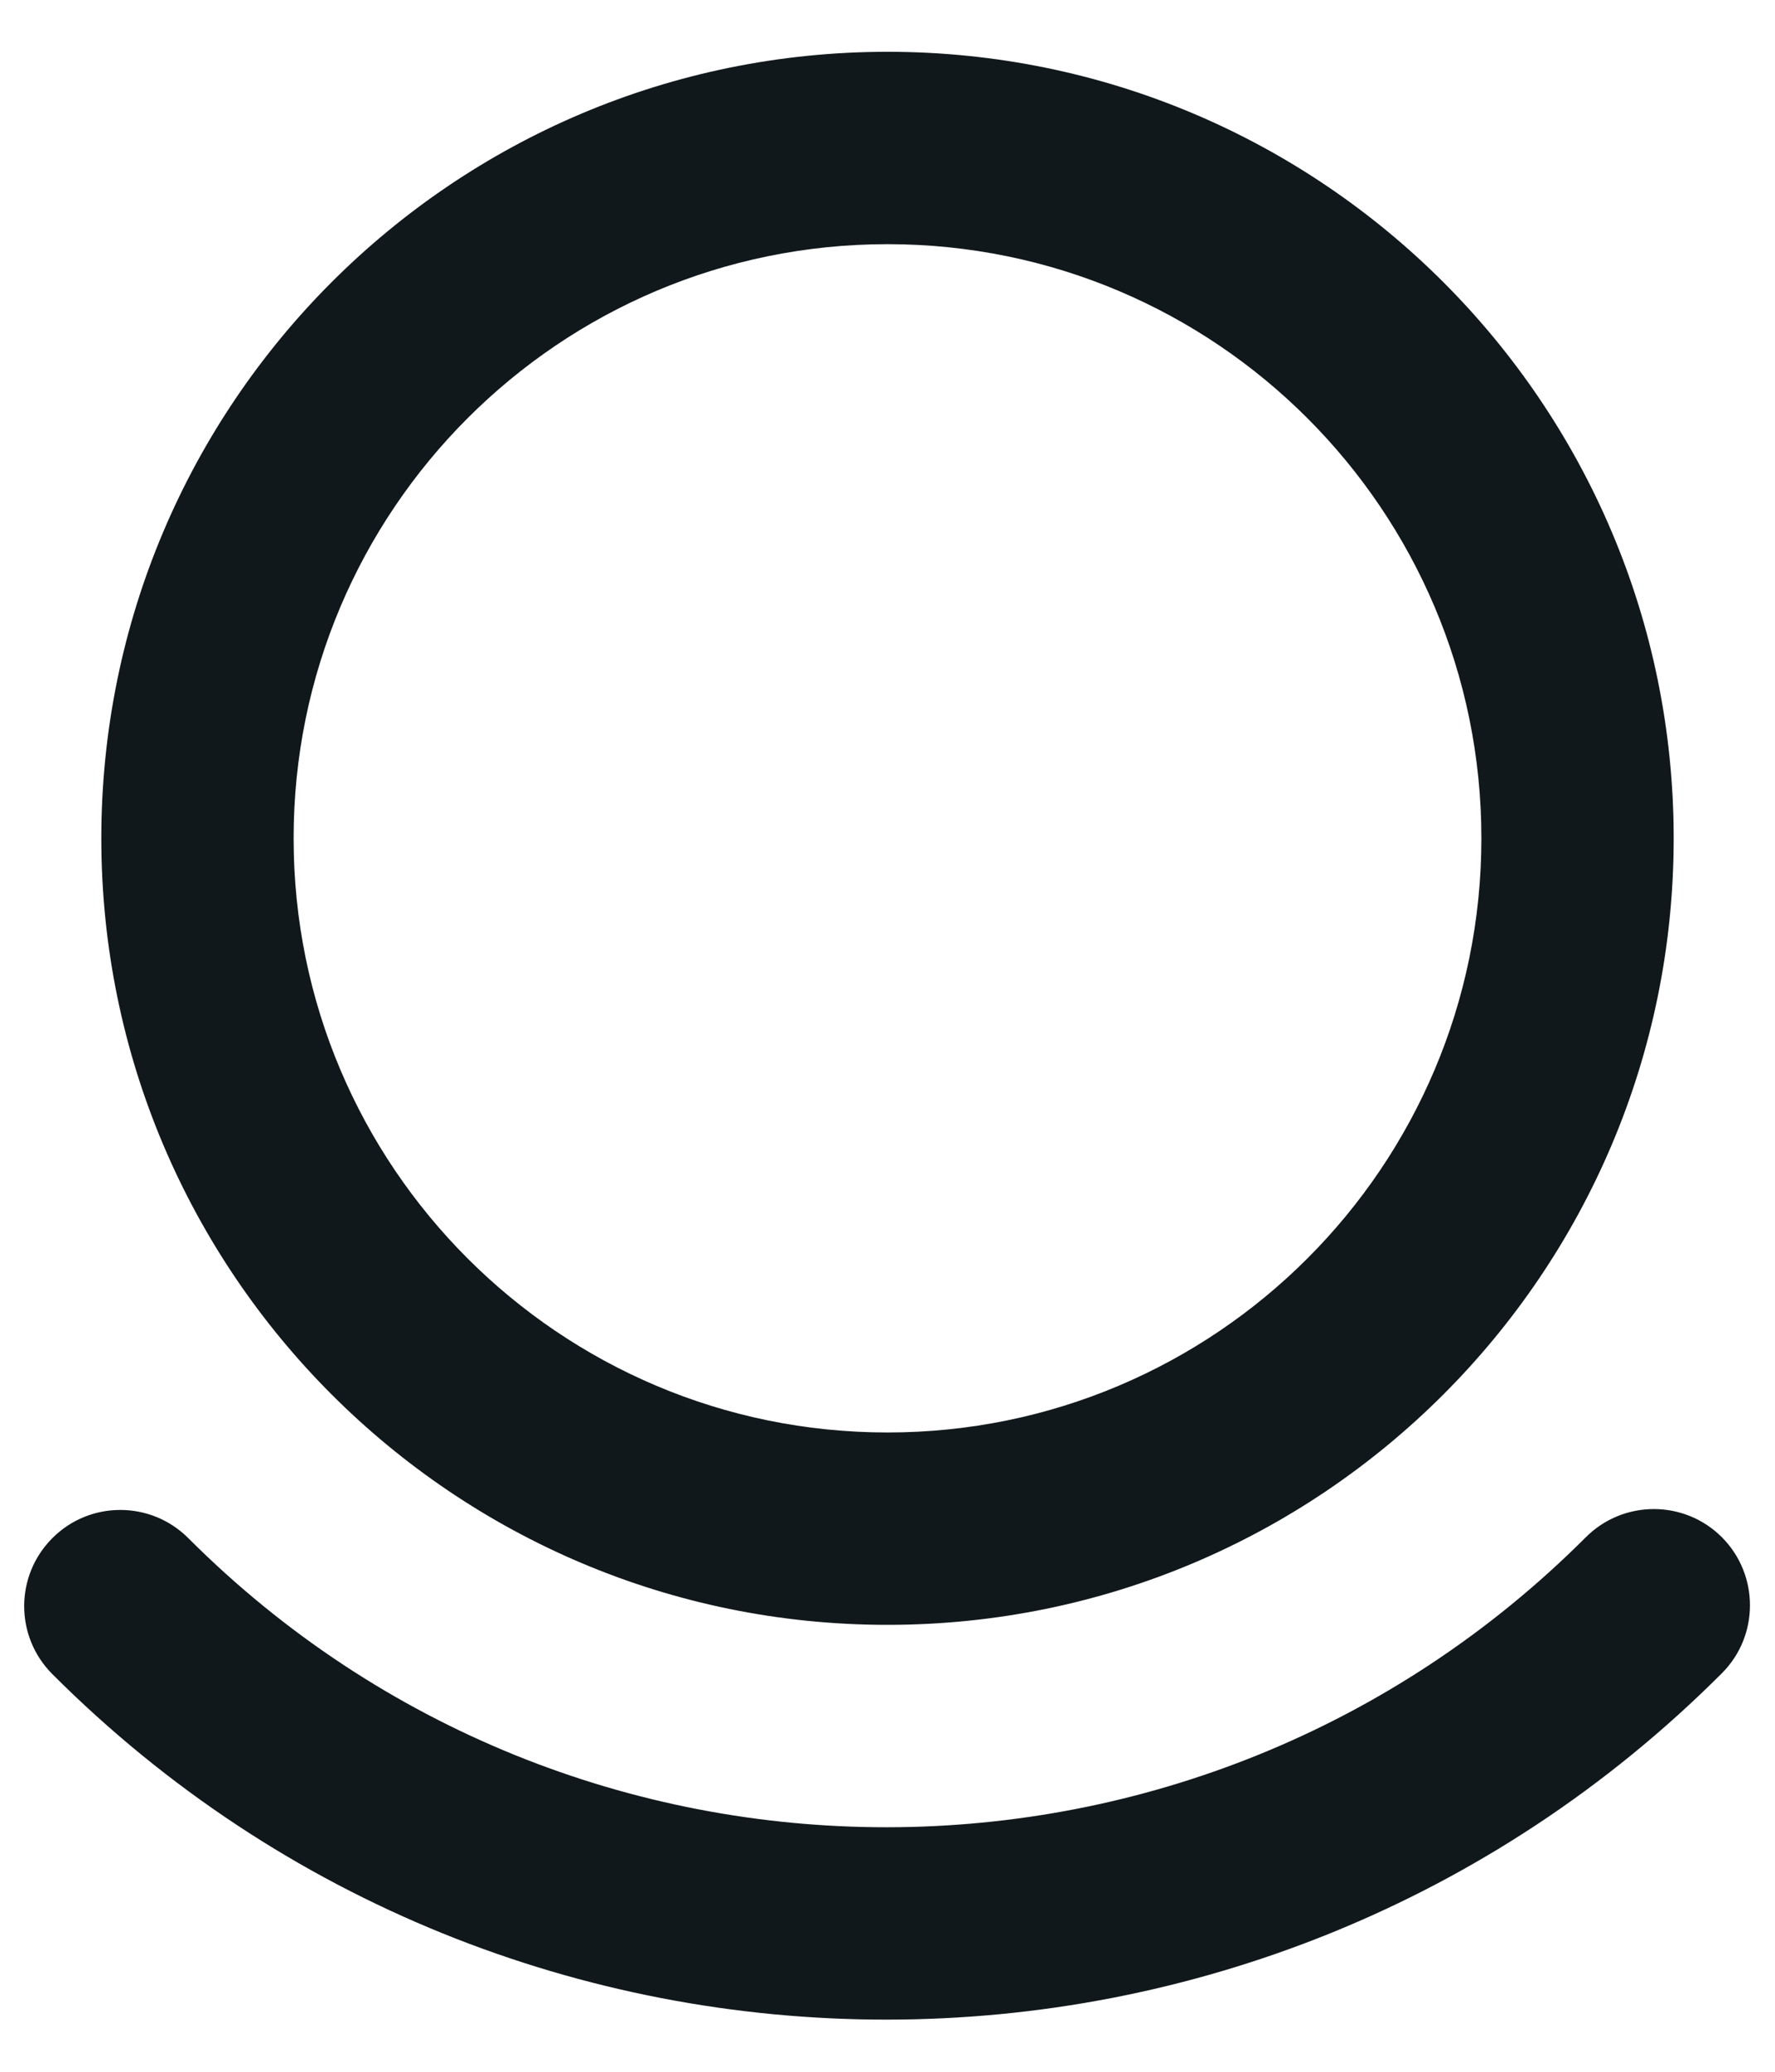 <svg width="12" height="14" viewBox="0 0 12 14" fill="none" xmlns="http://www.w3.org/2000/svg">
<path fill-rule="evenodd" clip-rule="evenodd" d="M1.985 5.665C1.985 3.448 3.783 1.65 6 1.65C8.217 1.65 10.015 3.448 10.015 5.665C10.015 7.882 8.217 9.68 6 9.68C3.783 9.68 1.985 7.882 1.985 5.665ZM6 0.35C3.065 0.35 0.685 2.73 0.685 5.665C0.685 8.6 3.065 10.98 6 10.98C8.935 10.98 11.315 8.6 11.315 5.665C11.315 2.73 8.935 0.35 6 0.35ZM11.641 11.307C11.894 11.054 11.894 10.642 11.641 10.388C11.387 10.134 10.975 10.134 10.721 10.388C8.11 12.999 3.88 13.001 1.273 10.394C1.019 10.14 0.607 10.14 0.354 10.394C0.1 10.648 0.1 11.059 0.354 11.313C3.469 14.429 8.523 14.425 11.641 11.307Z" fill="#11181C"/>
</svg>
